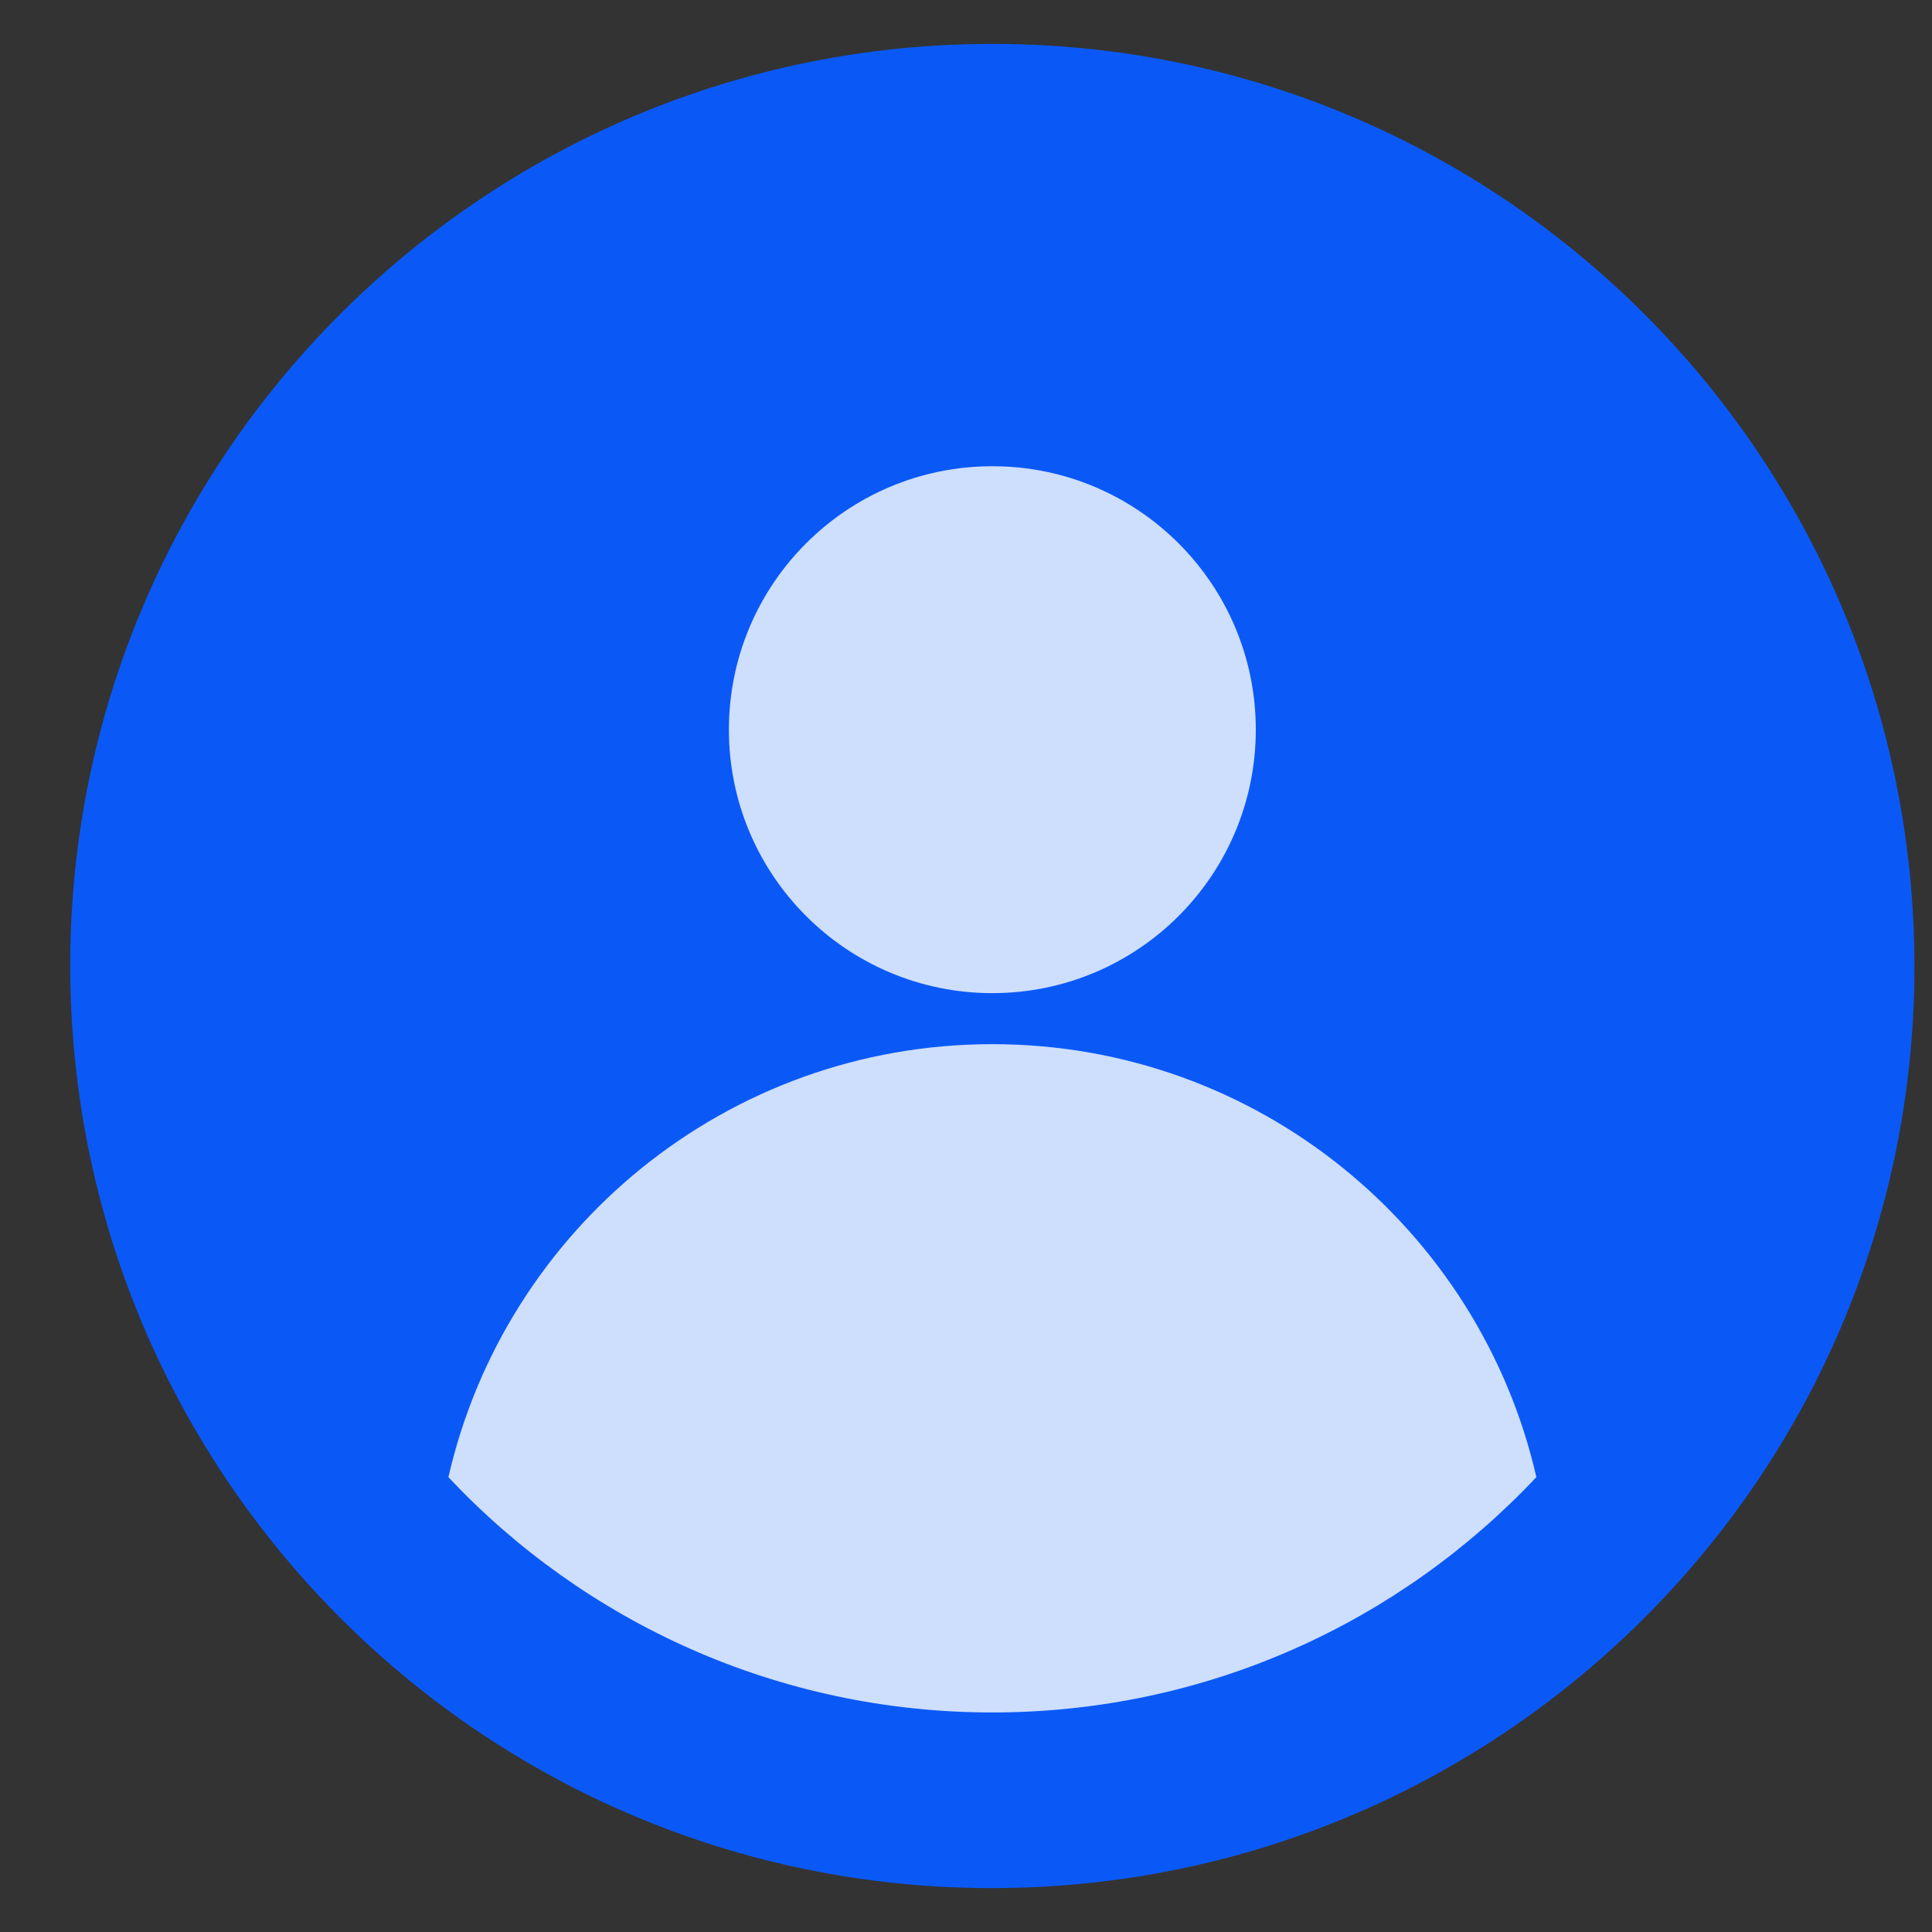 <?xml version="1.0" encoding="UTF-8"?>
<svg width="22px" height="22px" viewBox="0 0 22 22" version="1.1" xmlns="http://www.w3.org/2000/svg" xmlns:xlink="http://www.w3.org/1999/xlink">
    <rect x="0" y="0" width="22" height="22" fill="#333333" stroke="none"/>
    <title>我的</title>
    <g id="典型页面-1：首页" stroke="none" stroke-width="1" fill="none" fill-rule="evenodd">
        <g id="我的" transform="translate(0.8, 0.5)">
            <g id="编组" transform="translate(0, 0)">
                <path d="M10.673,0.001 L10.5,8.95283847e-13 C4.766,8.95283847e-13 0.094,4.601 0.001,10.327 L1.98951966e-13,10.492 C1.98951966e-13,16.234 4.601,20.906 10.327,20.999 L10.492,21 C16.234,21 20.906,16.399 20.999,10.673 L21,10.508 C21,4.766 16.399,0.094 10.673,0.001 Z" id="形状结合" fill="#0A59F7"></path>
                <path d="M10.5,11.39 C13.52,11.39 16.048,13.496 16.695,16.32 C15.144,17.97 12.942,19 10.5,19 C8.058,19 5.856,17.97 4.306,16.321 C4.952,13.496 7.48,11.39 10.5,11.39 Z M10.5,4.809 C12.157,4.809 13.5,6.152 13.5,7.809 C13.5,9.466 12.157,10.809 10.5,10.809 C8.843,10.809 7.5,9.466 7.5,7.809 C7.5,6.152 8.843,4.809 10.5,4.809 Z" id="形状结合" fill-opacity="0.8" fill="#FFFFFF" fill-rule="nonzero"></path>
            </g>
        </g>
    </g>
</svg>